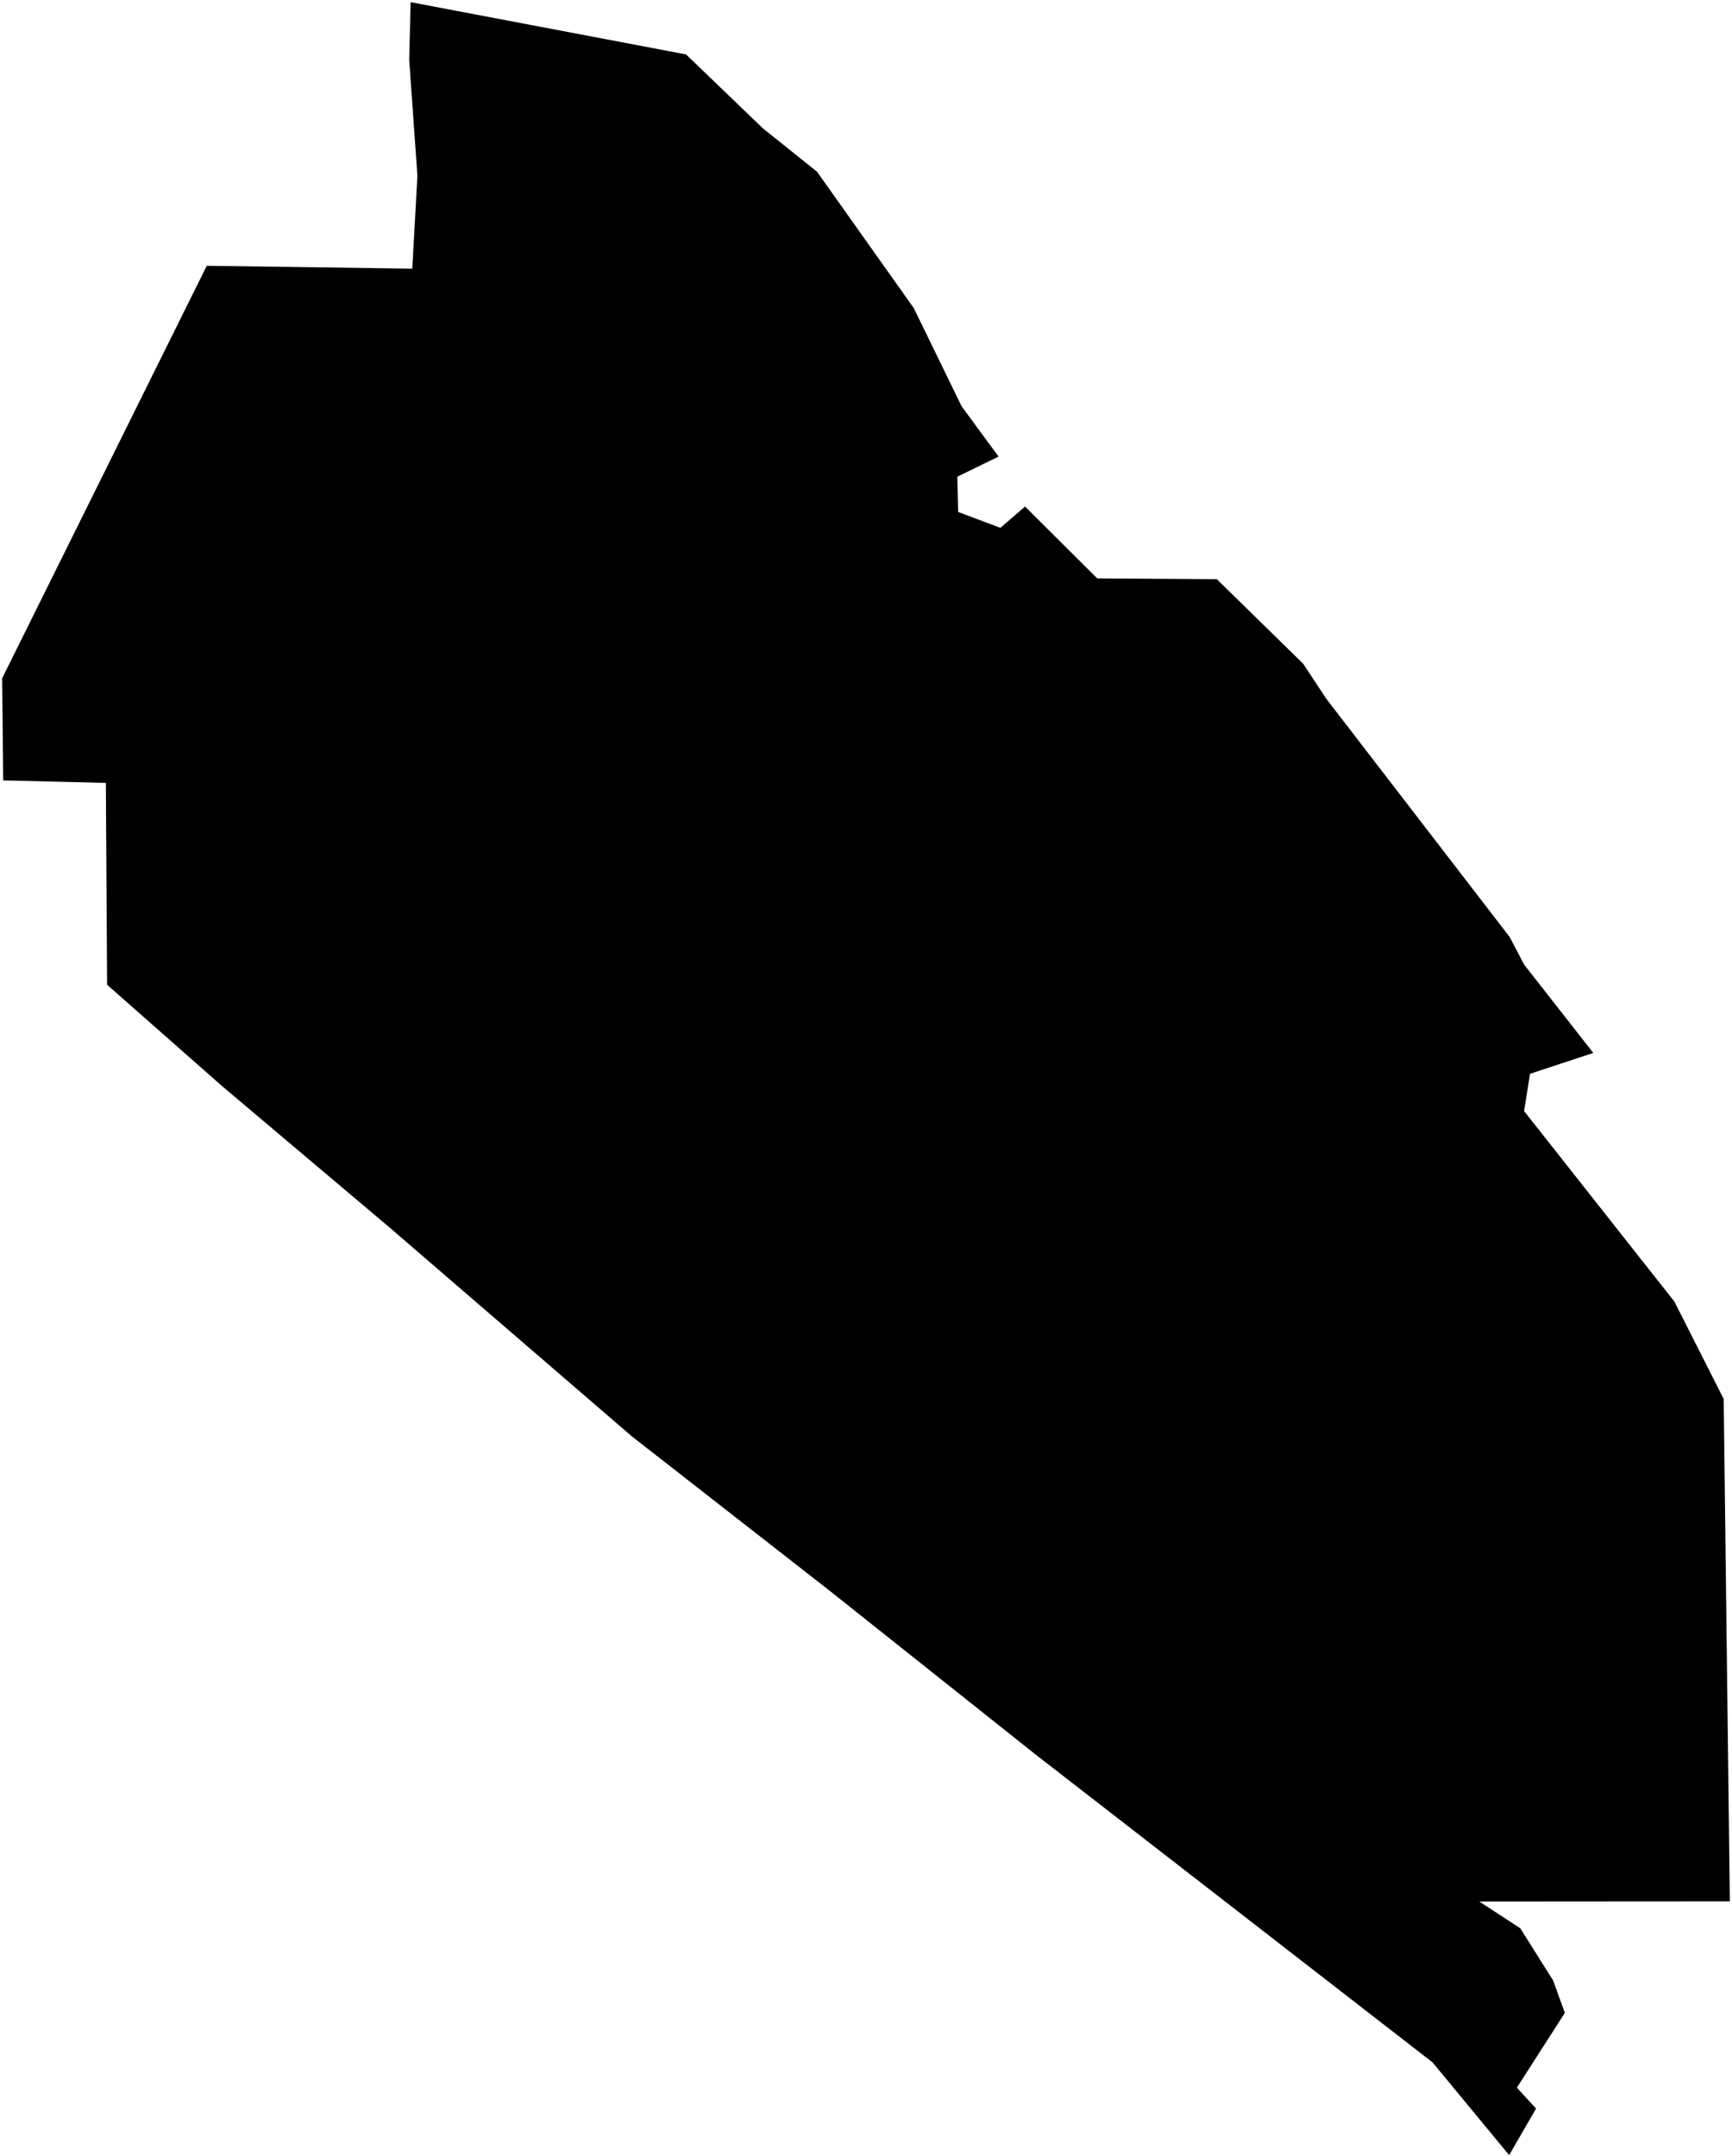 <?xml version="1.0"?>
<svg xmlns="http://www.w3.org/2000/svg" version="1.2" baseProfile="tiny" width="800" height="996" viewBox="0 0 800 996" stroke-linecap="round" stroke-linejoin="round">
<g id="CityBoundaries">
<path d="M 316.882 25.136 352.34 59.251 377.354 79.281 422.077 142.319 444.168 187.671 461.231 210.89 442.2 220.168 442.553 236.478 462.068 243.797 473.473 233.966 506.809 267.154 562.047 267.529 601.957 306.603 612.507 322.629 697.323 432.817 703.992 445.56 735.934 486.342 706.718 495.975 703.962 513.192 773.379 601.173 796.166 646.172 799 878.225 683.282 878.301 702.214 890.666 717.375 914.757 722.791 929.735 700.64 964.271 709.493 973.932 697.067 995.434 661.675 952.587 477.837 810.015 383.109 734.674 291.834 663.434 179.978 567.009 102.689 501.761 49.466 454.853 48.894 361.623 1.476 360.465 1 313.286 95.502 122.766 190.424 124.096 192.804 81.23 189.005 27.576 189.667 1 316.882 25.136 Z"/>
</g>
</svg>